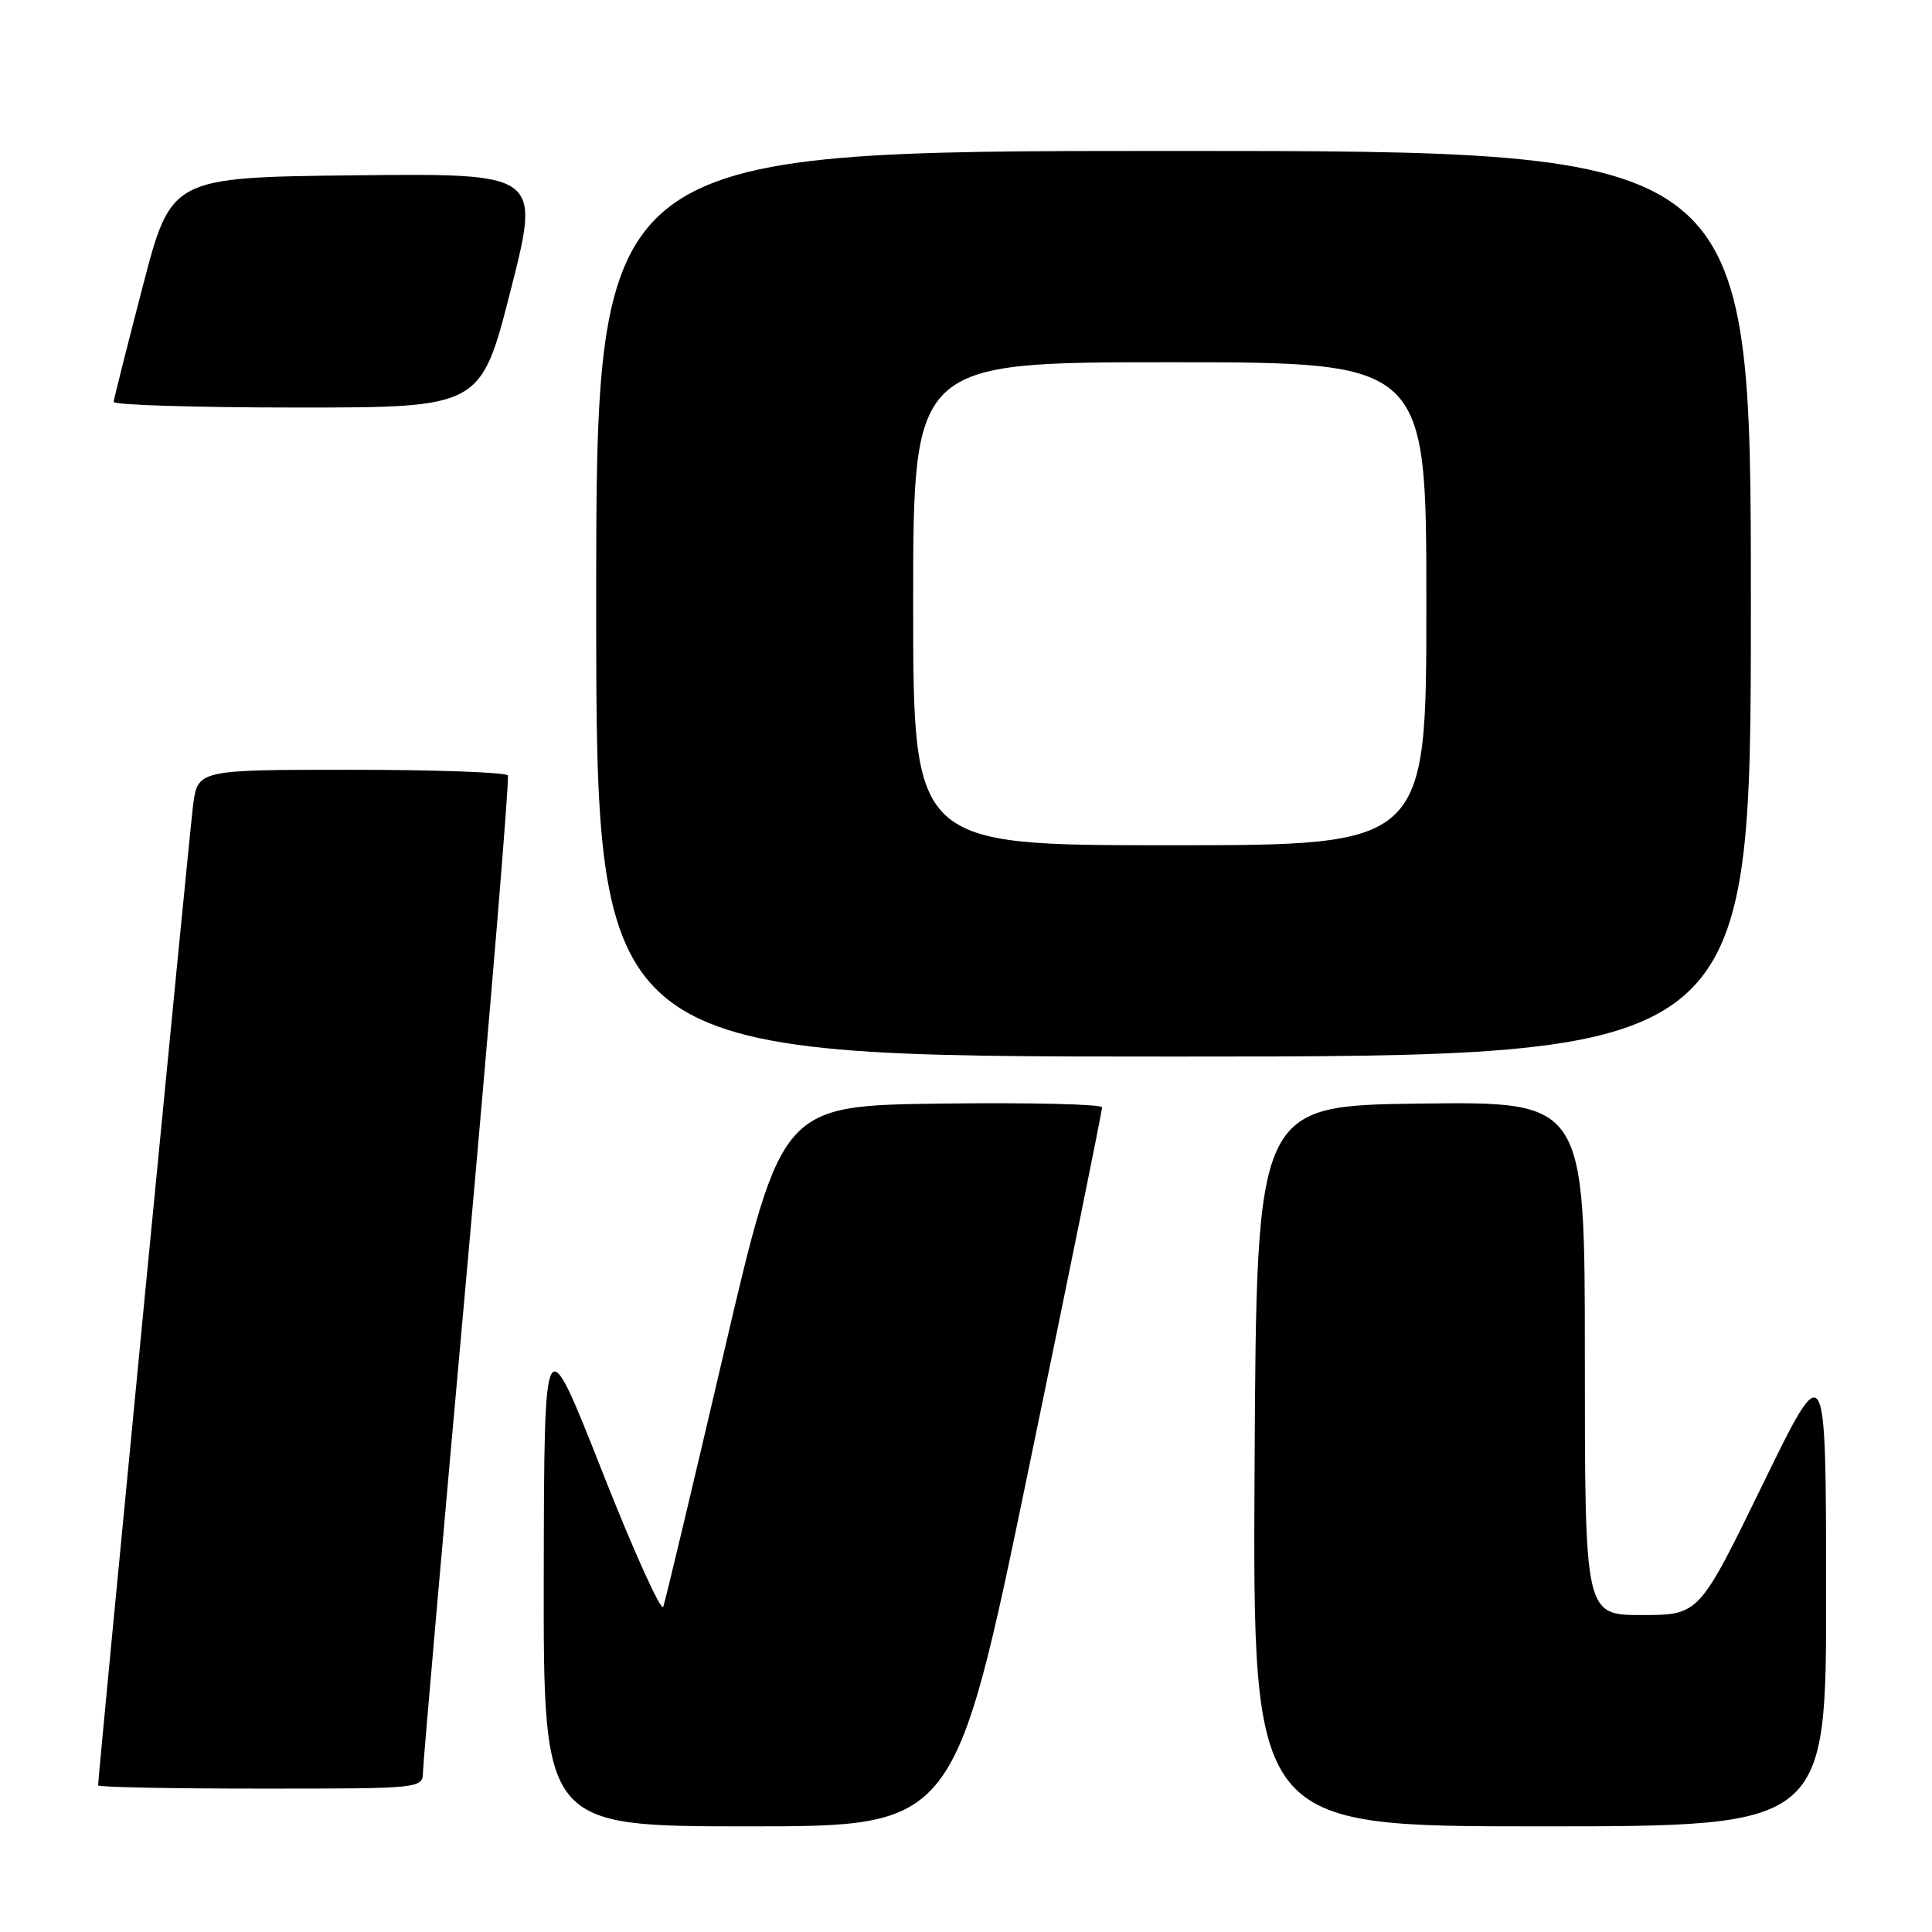 <?xml version="1.0" encoding="UTF-8" standalone="no"?>
<!DOCTYPE svg PUBLIC "-//W3C//DTD SVG 1.1//EN" "http://www.w3.org/Graphics/SVG/1.1/DTD/svg11.dtd" >
<svg xmlns="http://www.w3.org/2000/svg" xmlns:xlink="http://www.w3.org/1999/xlink" version="1.1" viewBox="0 0 256 256">
 <g >
 <path fill="currentColor"
d=" M 136.28 194.75 C 141.66 168.76 146.05 147.15 146.03 146.73 C 146.01 146.31 136.45 146.08 124.78 146.23 C 103.57 146.50 103.57 146.50 95.97 179.00 C 91.80 196.88 88.16 212.13 87.89 212.89 C 87.63 213.66 83.96 205.56 79.76 194.89 C 72.11 175.50 72.11 175.50 72.05 208.75 C 72.00 242.00 72.00 242.00 99.25 242.00 C 126.50 242.00 126.50 242.00 136.28 194.75 Z  M 241.97 210.75 C 241.95 179.50 241.95 179.50 233.54 196.75 C 225.13 214.00 225.13 214.00 217.57 214.00 C 210.00 214.00 210.00 214.00 210.00 179.98 C 210.00 145.96 210.00 145.96 188.25 146.23 C 166.50 146.50 166.50 146.50 166.24 194.25 C 165.98 242.00 165.98 242.00 203.99 242.00 C 242.00 242.00 242.00 242.00 241.97 210.75 Z  M 56.05 234.75 C 56.07 233.51 58.70 203.48 61.90 168.00 C 65.09 132.52 67.52 103.16 67.29 102.75 C 67.07 102.34 57.73 102.00 46.53 102.00 C 26.19 102.00 26.19 102.00 25.58 106.75 C 25.07 110.73 13.00 235.27 13.00 236.57 C 13.00 236.81 22.67 237.00 34.50 237.00 C 56.00 237.00 56.00 237.00 56.05 234.75 Z  M 232.00 80.00 C 232.00 20.00 232.00 20.00 155.50 20.00 C 79.00 20.00 79.00 20.00 79.00 80.00 C 79.00 140.00 79.00 140.00 155.50 140.00 C 232.00 140.00 232.00 140.00 232.00 80.00 Z  M 67.66 38.48 C 71.61 22.97 71.61 22.97 47.14 23.23 C 22.67 23.50 22.67 23.50 18.90 38.00 C 16.82 45.98 15.10 52.84 15.06 53.25 C 15.03 53.66 25.96 54.00 39.35 54.00 C 63.71 54.00 63.71 54.00 67.66 38.48 Z  M 121.00 80.00 C 121.00 48.00 121.00 48.00 155.00 48.00 C 189.00 48.00 189.00 48.00 189.00 80.00 C 189.00 112.00 189.00 112.00 155.00 112.00 C 121.00 112.00 121.00 112.00 121.00 80.00 Z "/>
</g>
</svg>